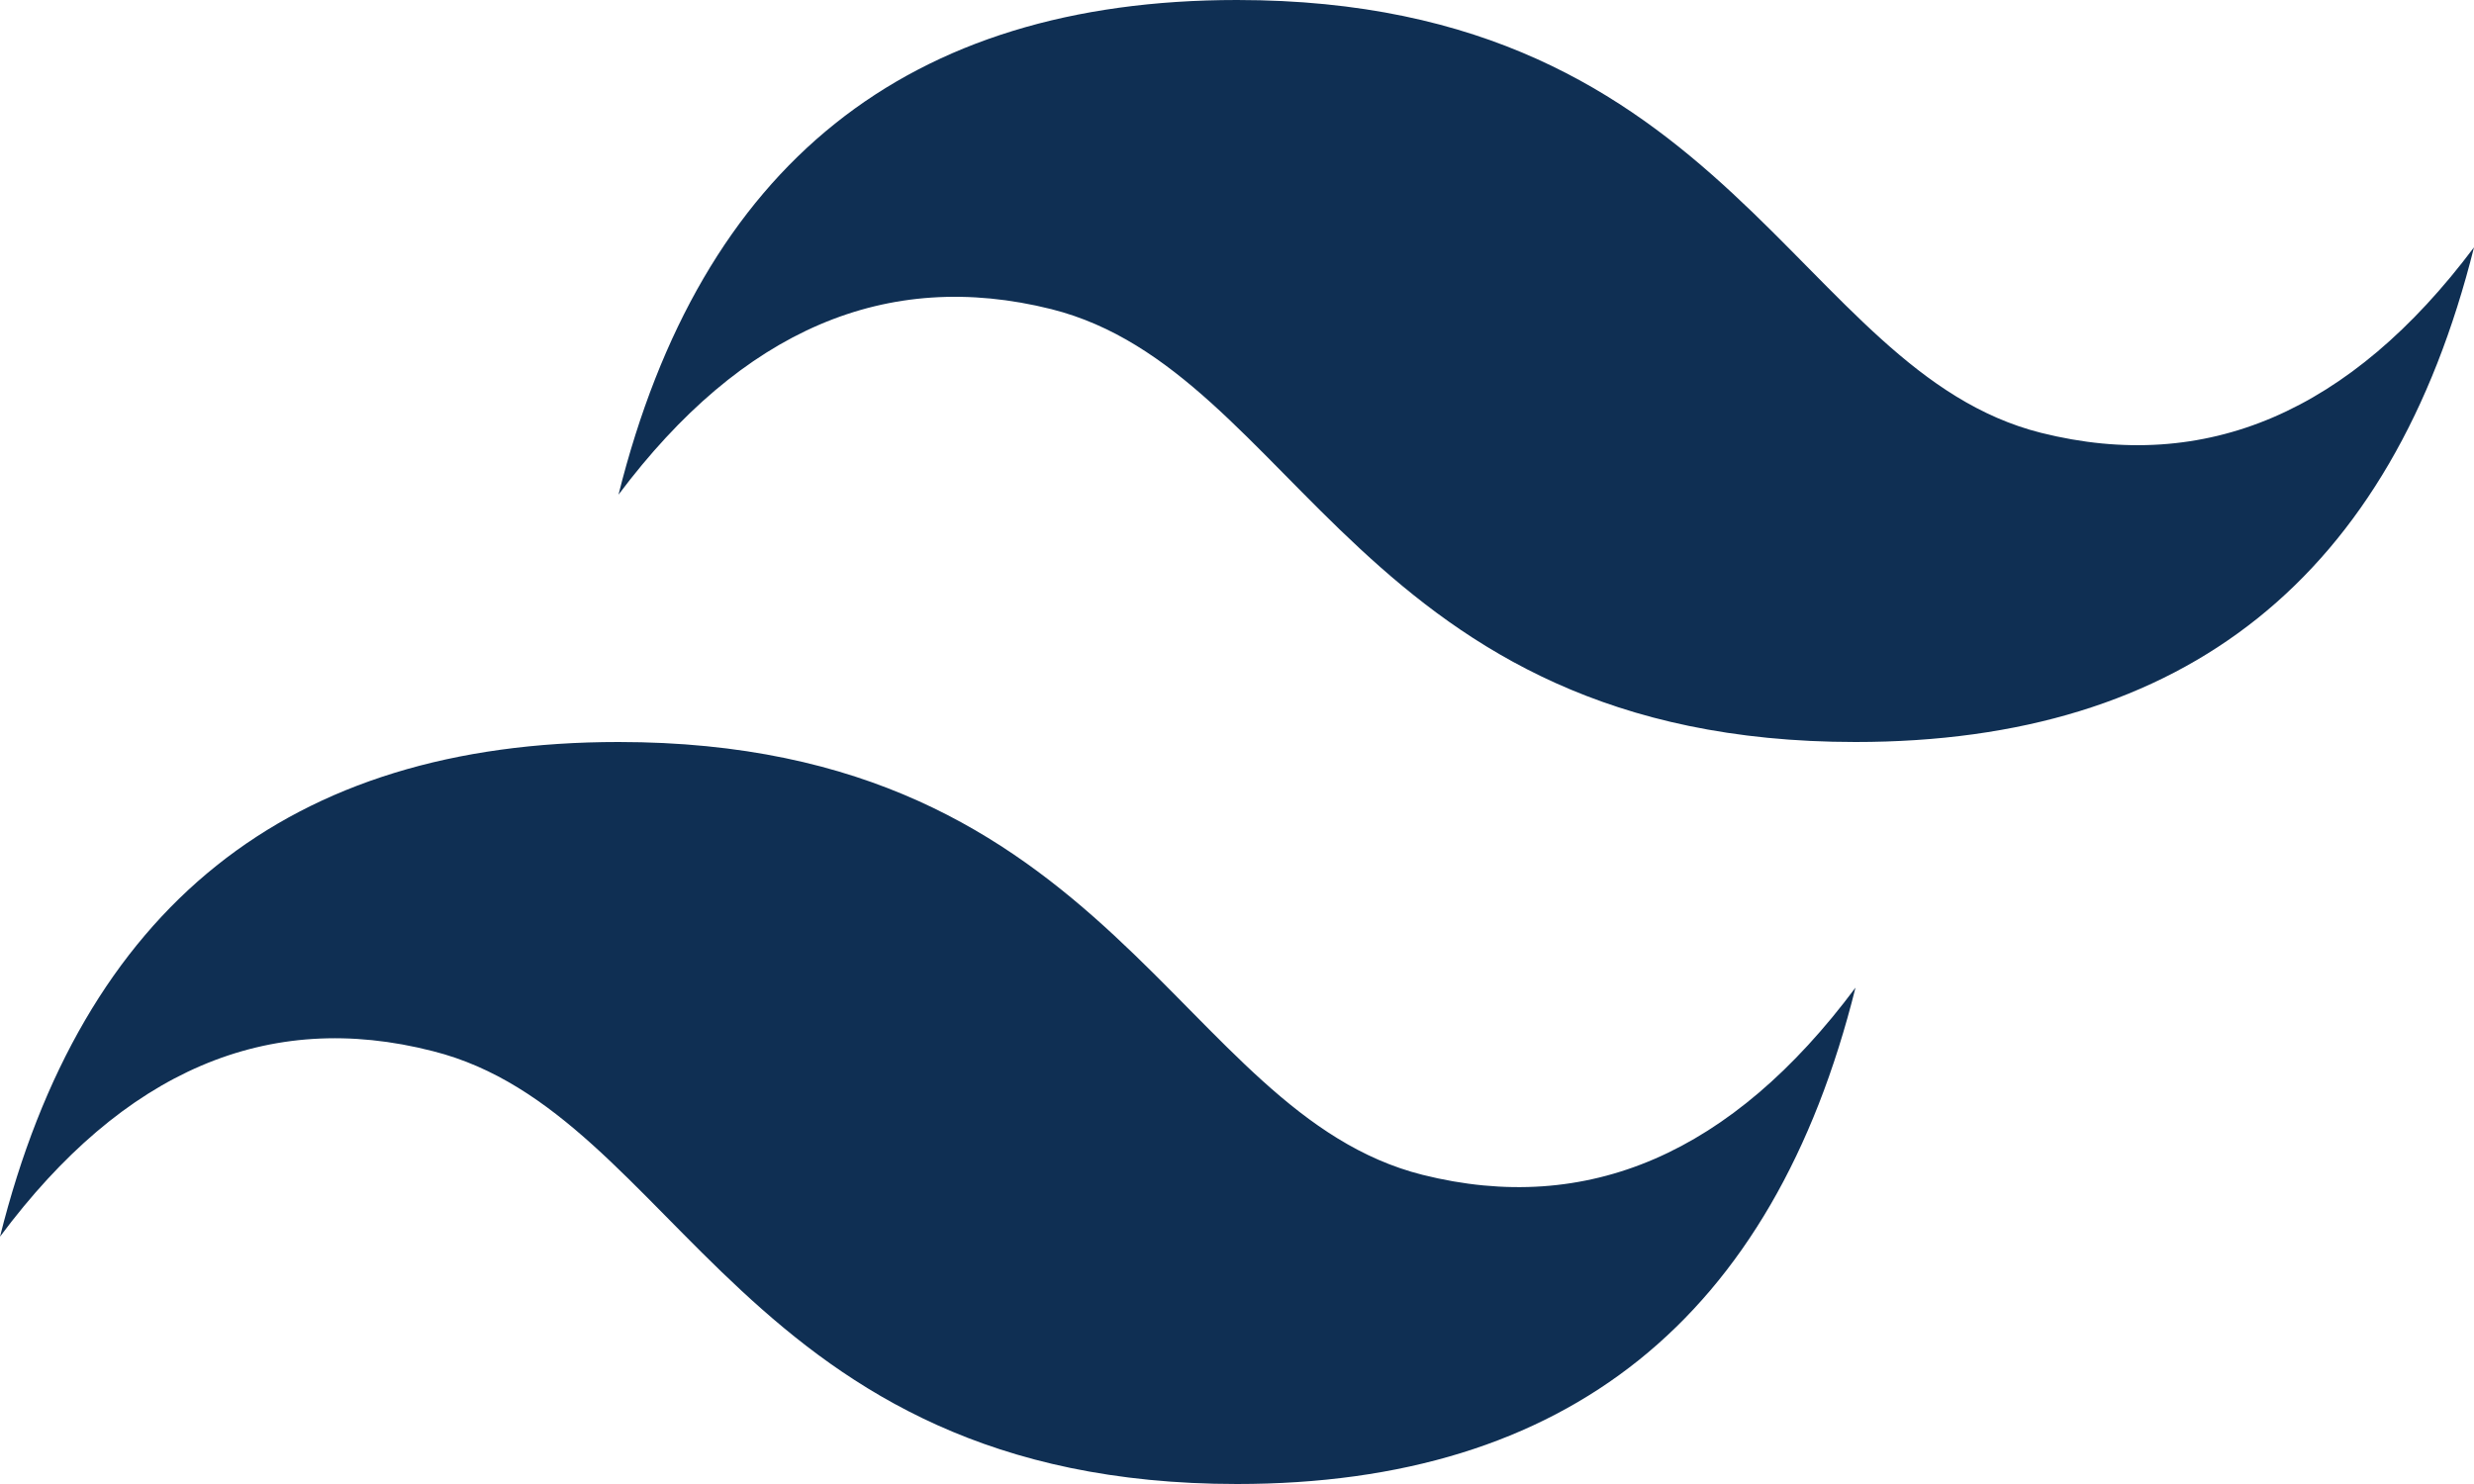 <?xml version="1.0" encoding="UTF-8"?>
<svg xmlns="http://www.w3.org/2000/svg" viewBox="0 0 57.6 34.56">
    <path fill="#0F2F53" d="M14.4,11.52Q17.28,0,28.8,0c11.52,0,13,8.64,18.72,10.08q5.76,1.44,10.08-4.32Q54.72,17.28,43.2,17.28c-11.52,0-13-8.64-18.72-10.08Q18.72,5.76,14.4,11.52ZM0,28.8Q2.88,17.28,14.4,17.28c11.52,0,13,8.64,18.72,10.08Q38.88,28.8,43.2,23,40.32,34.56,28.8,34.56c-11.52,0-13-8.64-18.72-10.08Q4.32,23,0,28.8Z"/>
</svg>
